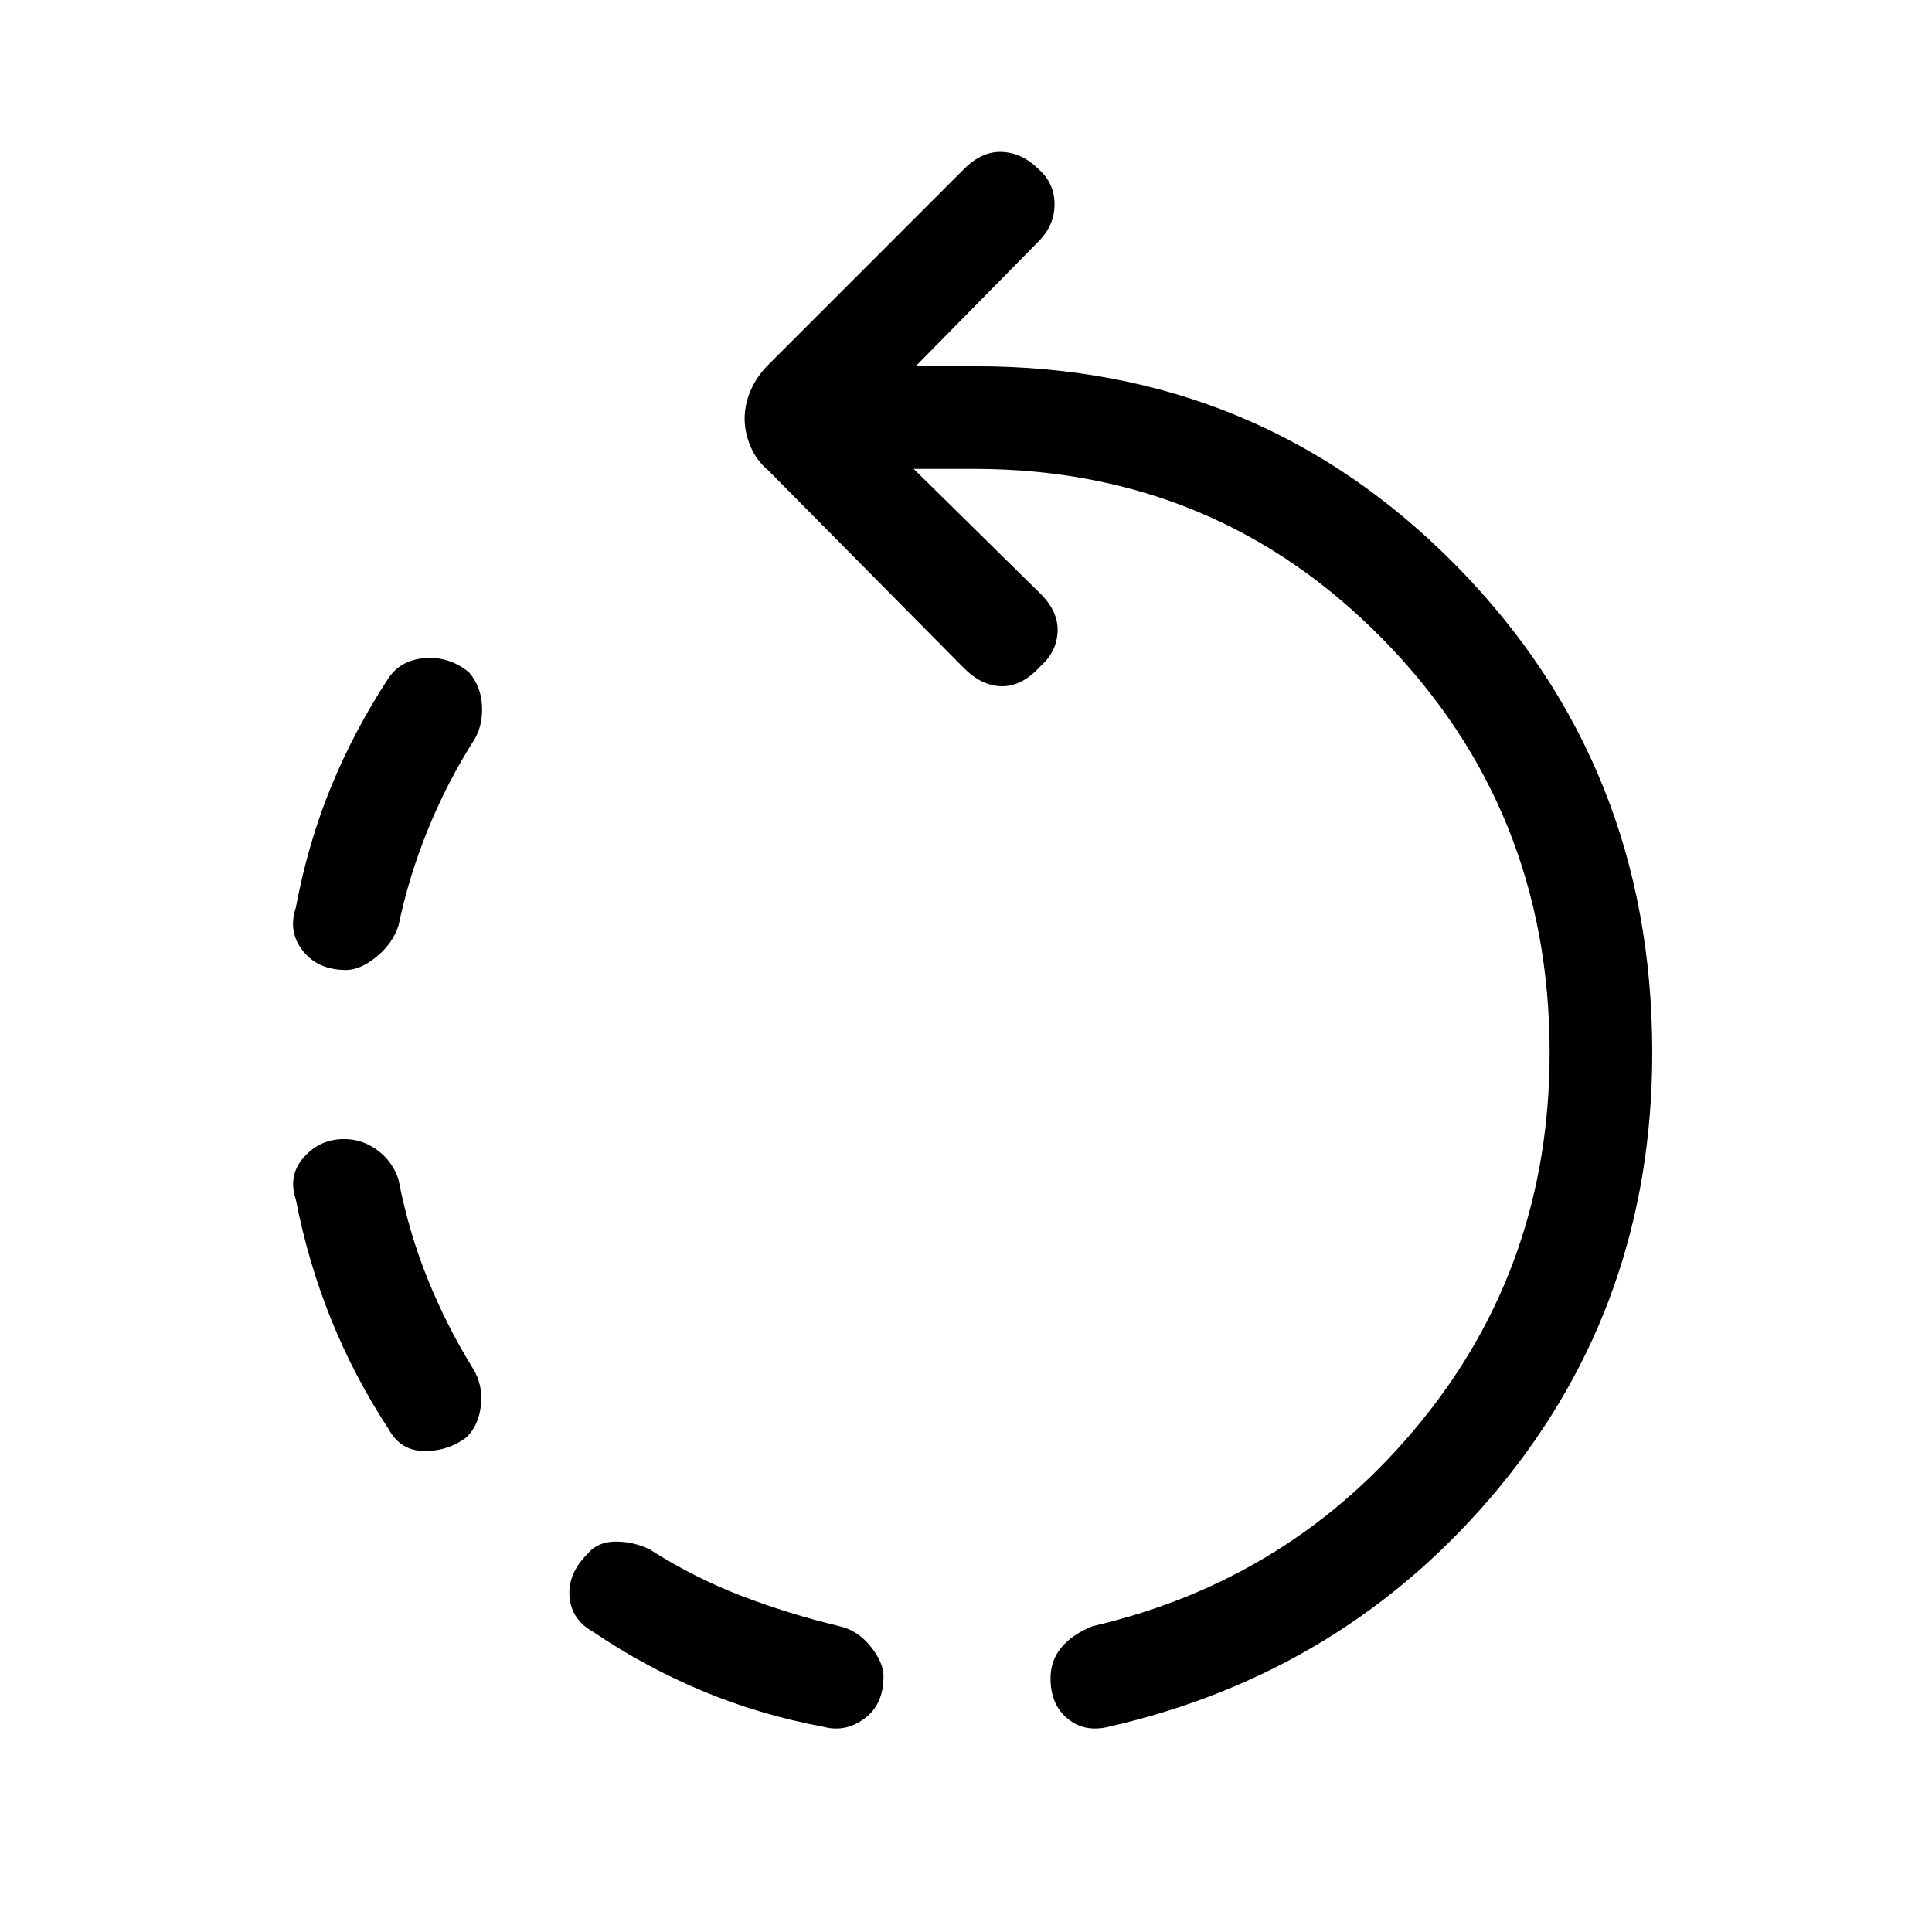 <svg xmlns="http://www.w3.org/2000/svg" height="40" width="40"><path d="M7.167 20.083q-.584 0-.896-.395-.313-.396-.146-.896.25-1.334.729-2.5.479-1.167 1.188-2.25.25-.375.75-.417.5-.042.916.292.25.291.271.687.021.396-.146.688-.583.916-.979 1.896-.396.979-.604 1.979-.125.375-.458.645-.334.271-.625.271Zm9.875 15.667q-1.334-.25-2.521-.75-1.188-.5-2.229-1.208-.459-.25-.5-.73-.042-.479.375-.895.208-.25.583-.25t.708.166q.917.584 1.896.959.979.375 2.021.625.375.083.646.416.271.334.271.625 0 .584-.396.875-.396.292-.854.167Zm-9-6.167q-.709-1.083-1.188-2.271-.479-1.187-.729-2.479-.167-.5.167-.875.333-.375.833-.375.375 0 .687.229.313.23.438.605.208 1.083.604 2.062.396.979.938 1.854.208.334.166.75-.041.417-.291.667-.375.292-.875.292t-.75-.459Zm14.916 6.167q-.5.125-.854-.167-.354-.291-.354-.833 0-.375.229-.646t.646-.437q4.125-.959 6.792-4.229 2.666-3.271 2.666-7.646 0-5.042-3.458-8.563-3.458-3.521-8.458-3.521h-1.25l2.625 2.584q.375.375.354.791-.021.417-.354.709-.375.416-.792.416-.417 0-.792-.375L15.917 9.75q-.25-.208-.375-.5-.125-.292-.125-.583 0-.292.125-.584.125-.291.375-.541L19.958 3.5q.375-.375.792-.354.417.021.75.354.333.292.333.729 0 .438-.333.771l-2.542 2.583h1.25q5.875 0 9.938 4.125 4.062 4.125 4.062 10.084 0 5.166-3.166 9-3.167 3.833-8.084 4.958Z"/></svg>